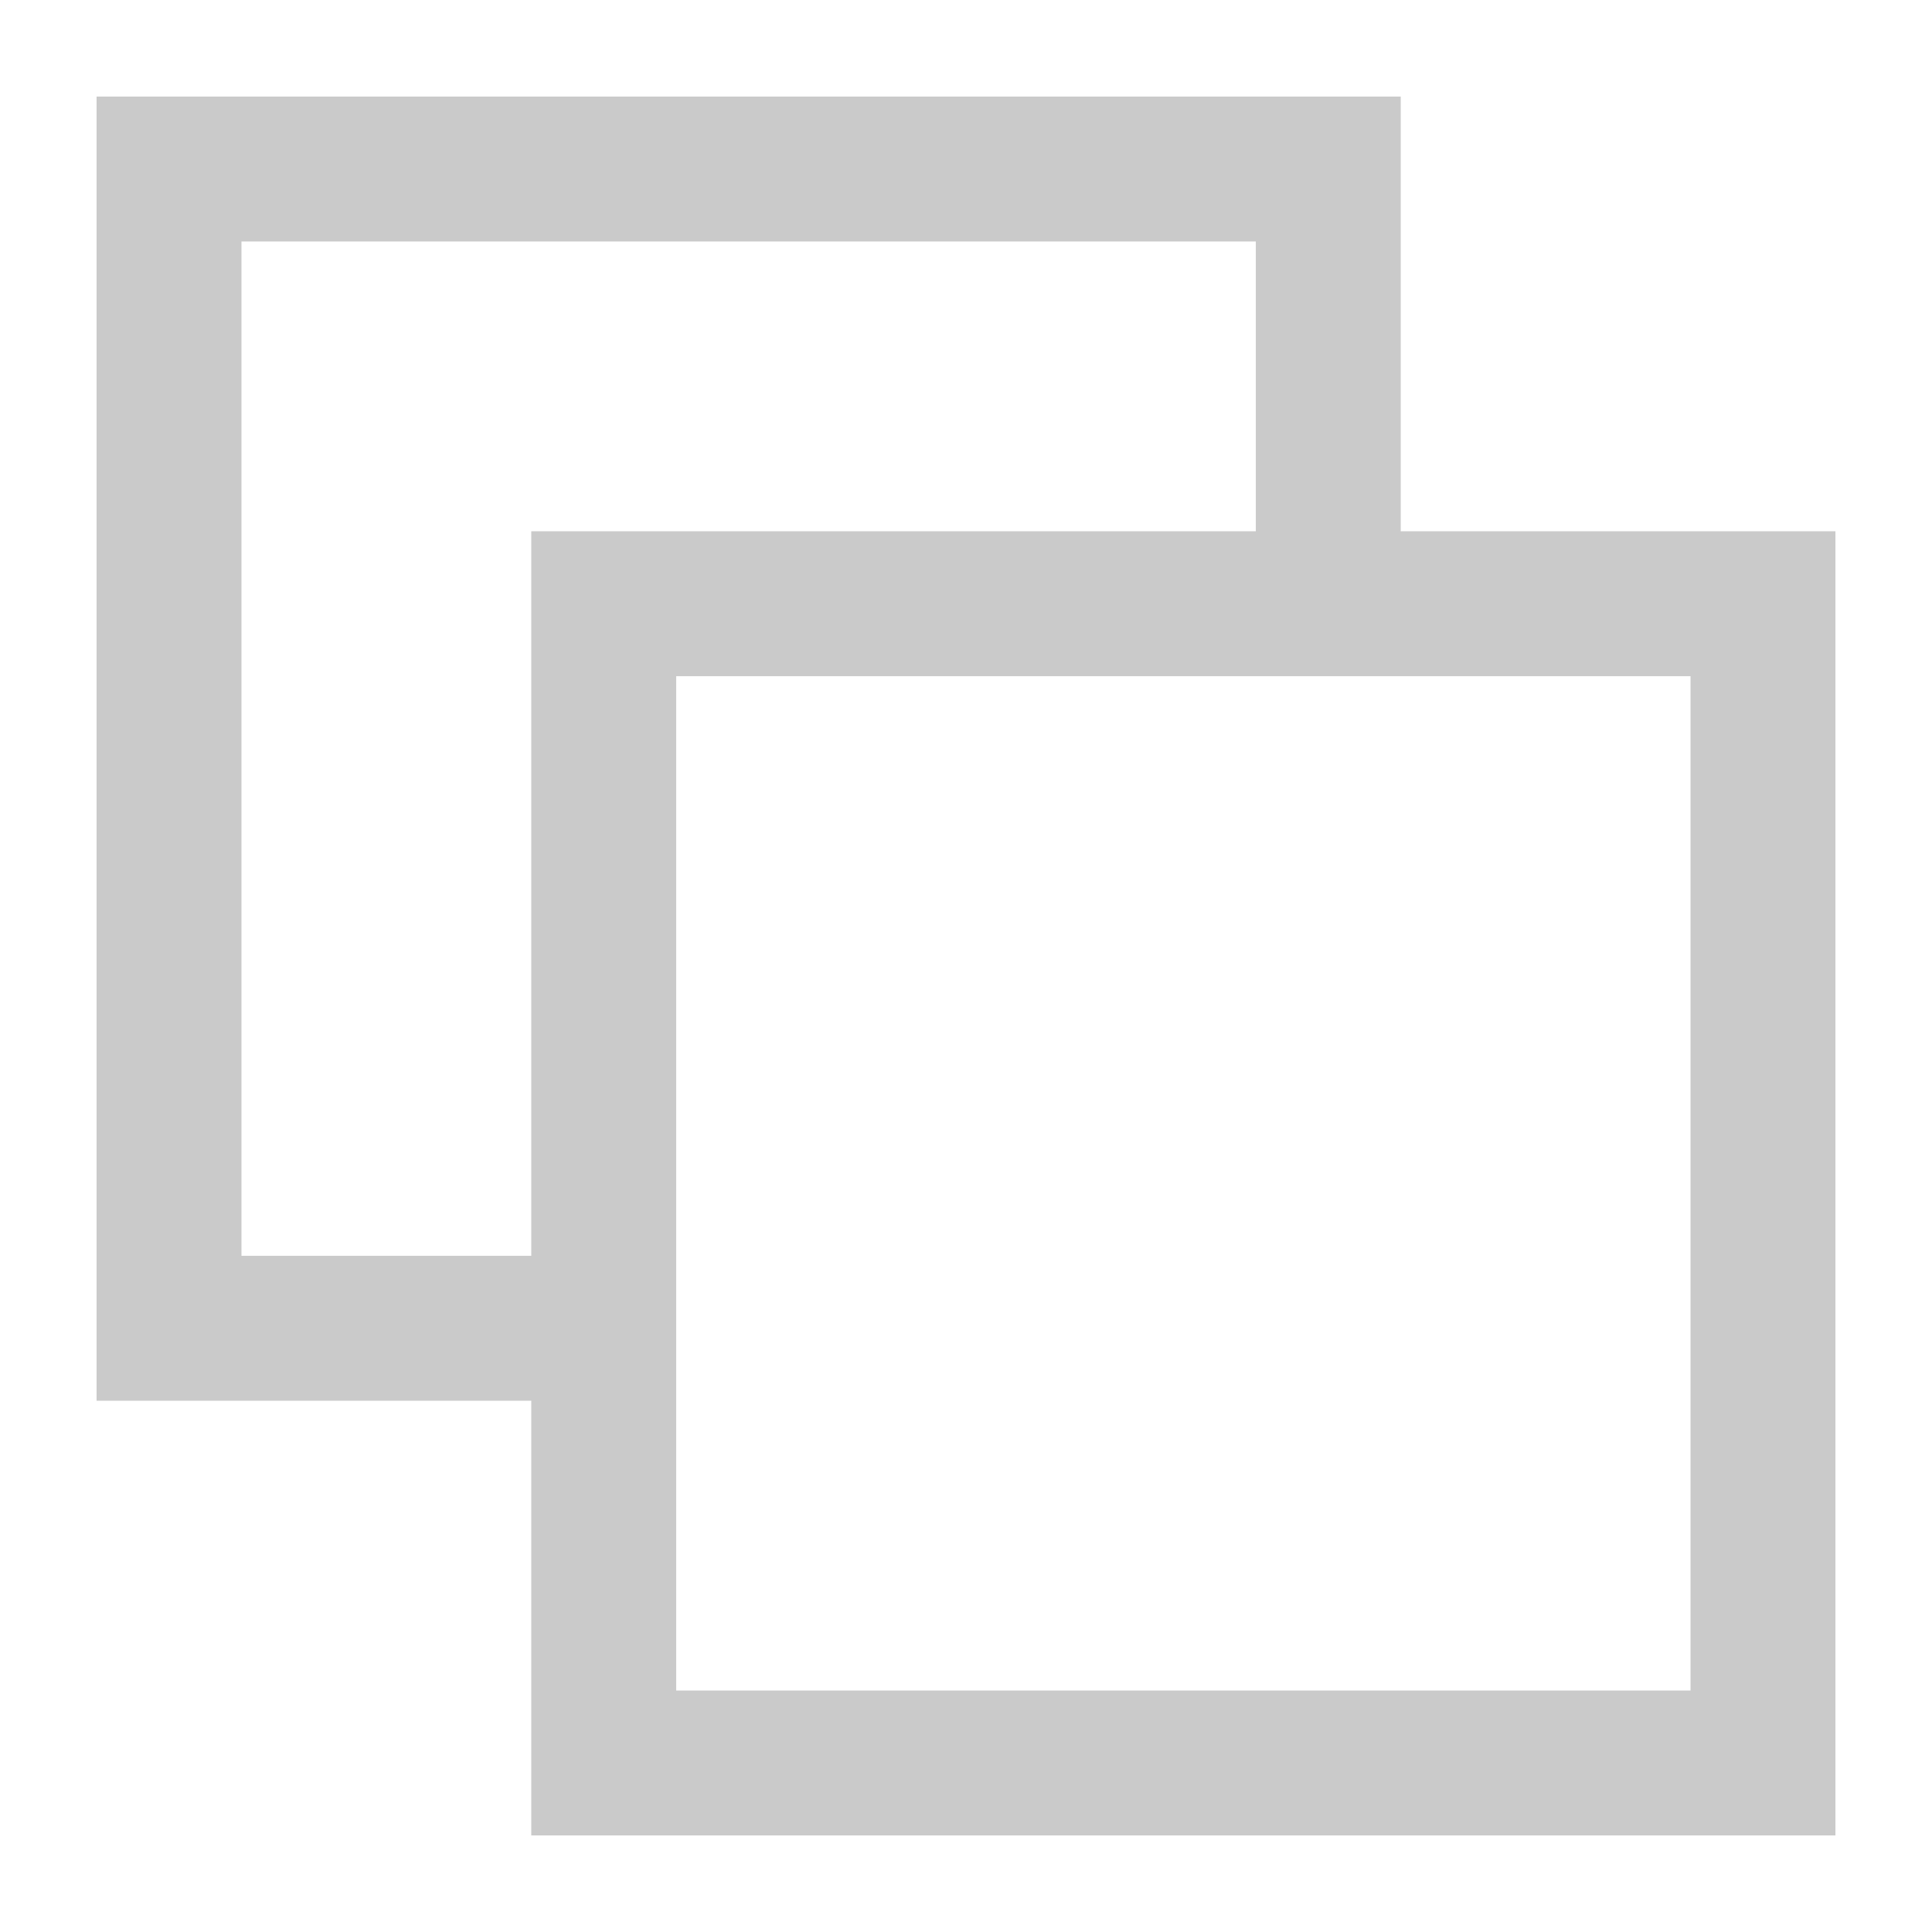 <svg width="135" height="135" viewBox="0 0 135 135" fill="none" xmlns="http://www.w3.org/2000/svg">
<path d="M97.876 37.124V6.748H6.748V97.876H37.124V128.252H128.252V37.124H97.876ZM37.124 87.751H16.873V16.873H87.751V37.124H37.124V87.751ZM118.127 118.127H47.249V47.249H118.127V118.127Z" fill="#CACACA"/>
</svg>
